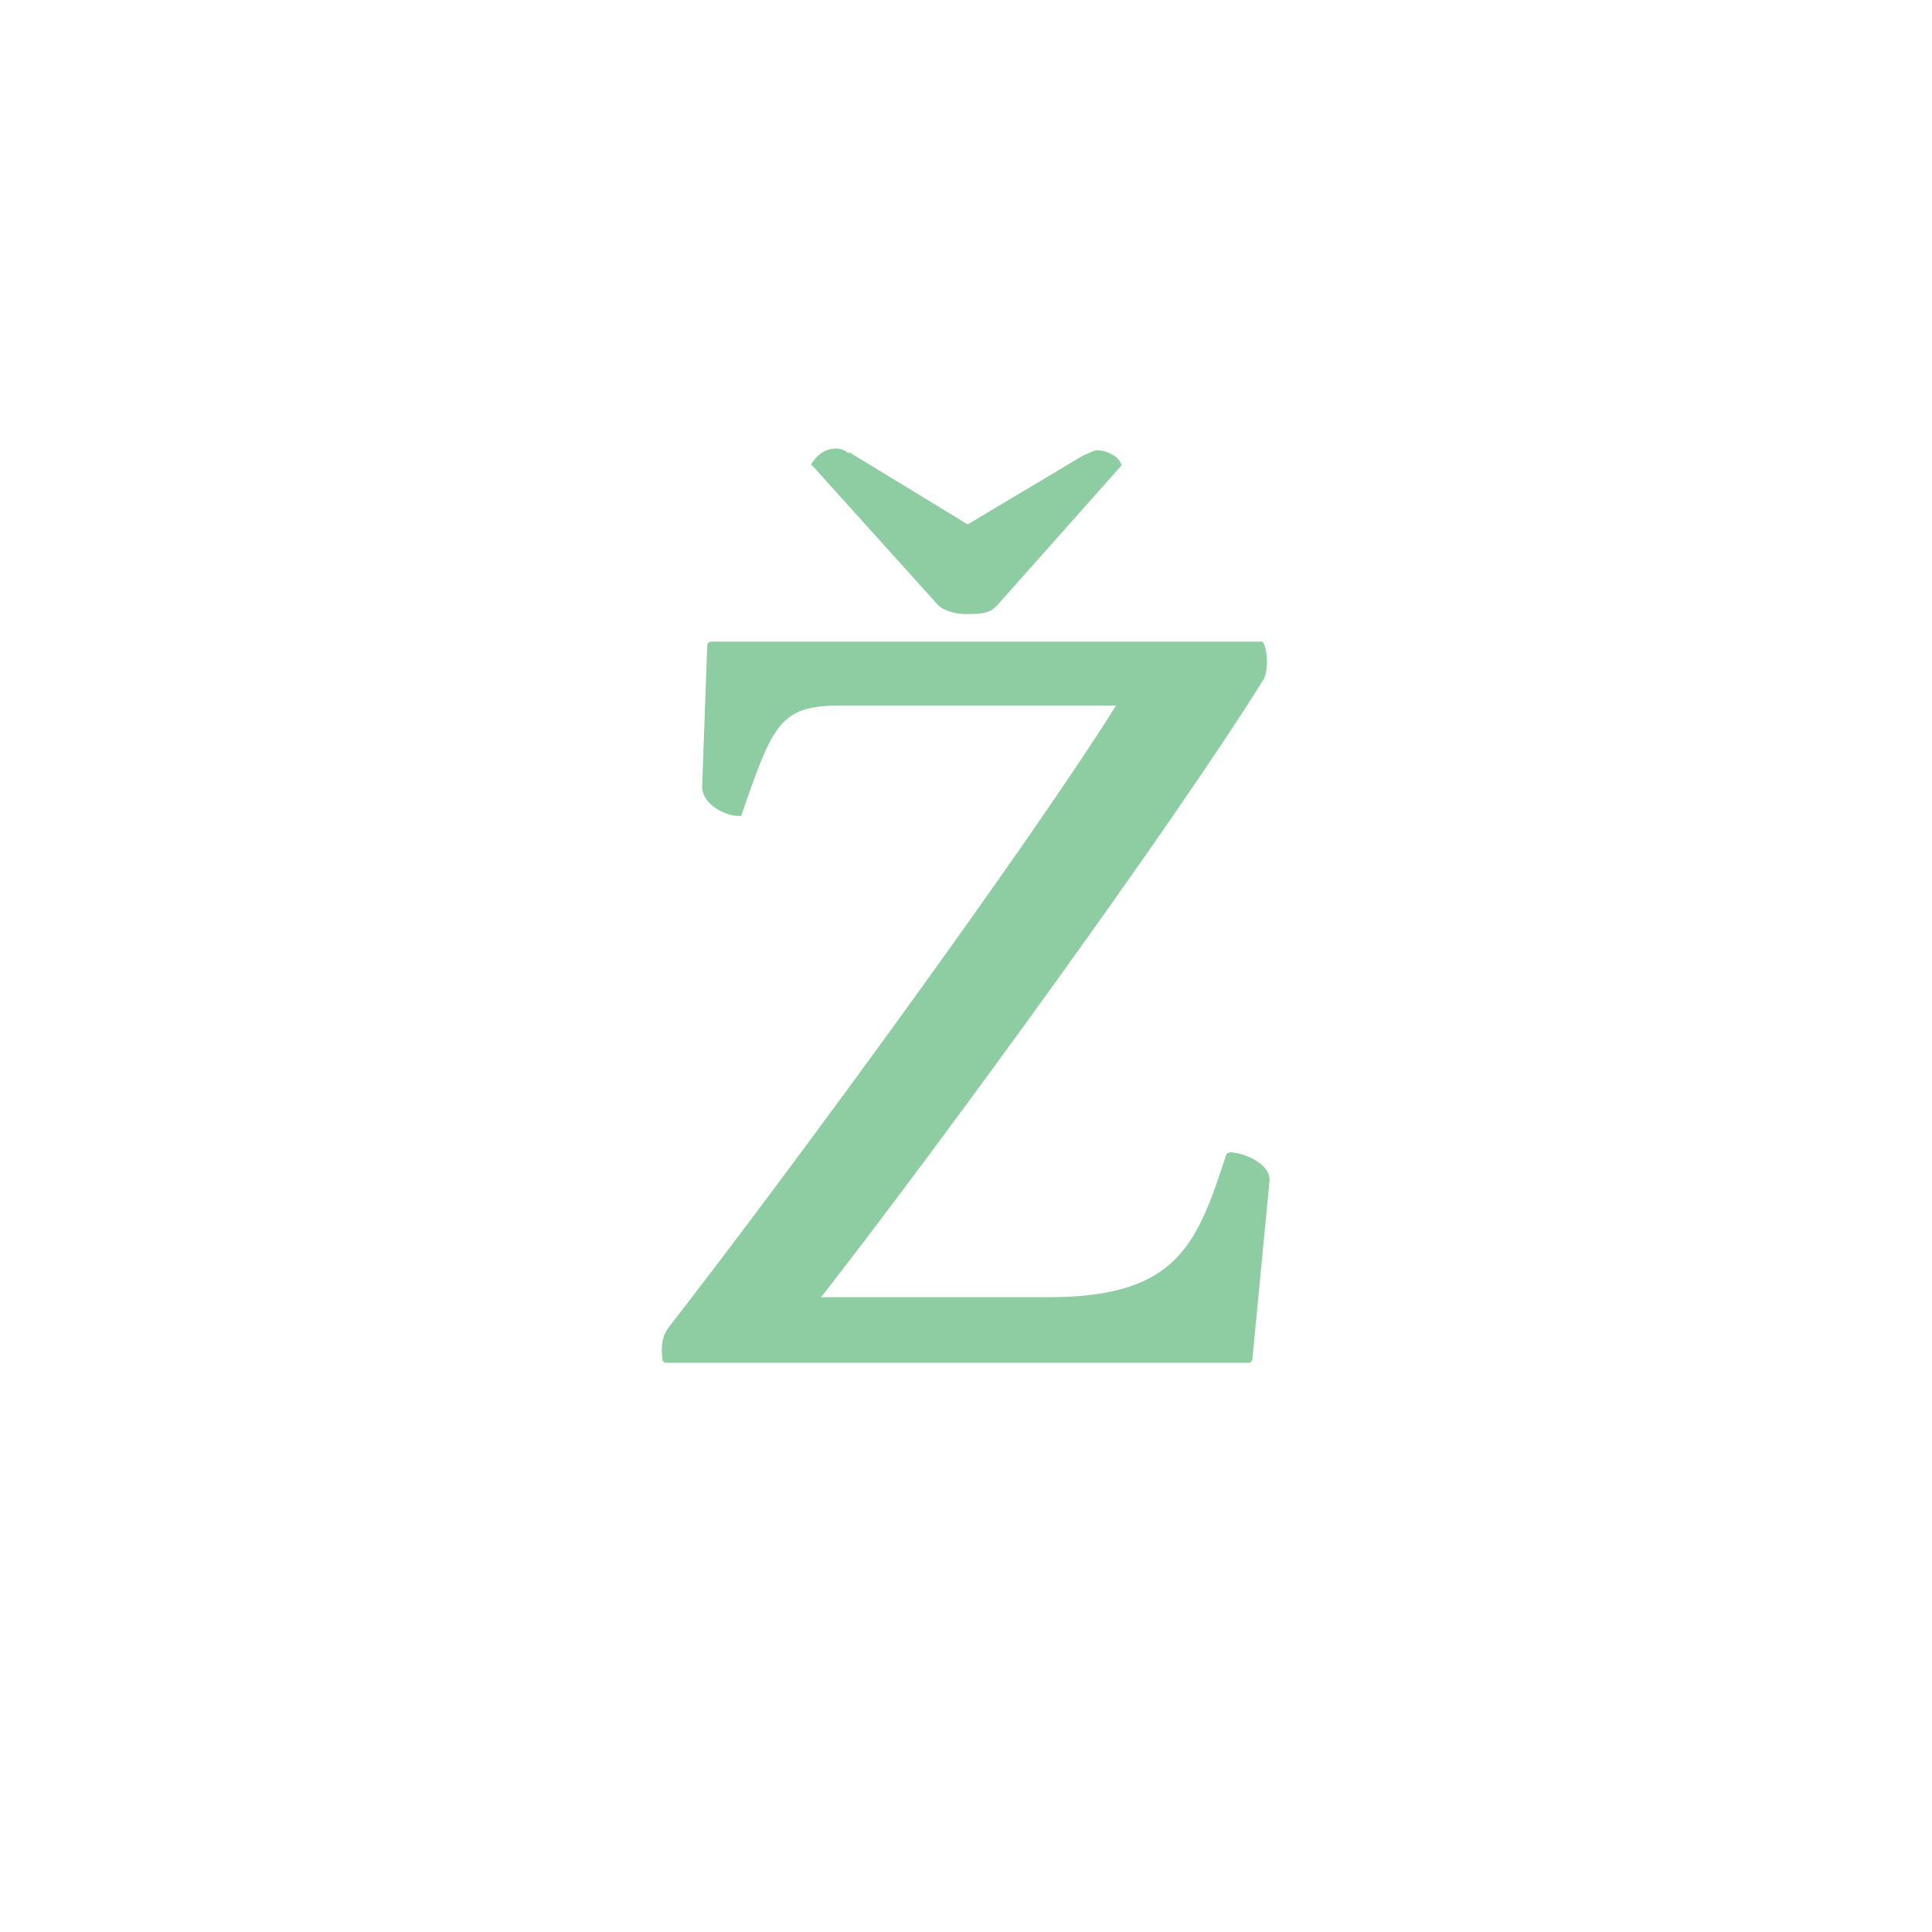<?xml version="1.0" encoding="utf-8"?>
<!-- Generator: Adobe Illustrator 23.0.1, SVG Export Plug-In . SVG Version: 6.00 Build 0)  -->
<svg version="1.1" id="Vrstva_1" xmlns="http://www.w3.org/2000/svg" xmlns:xlink="http://www.w3.org/1999/xlink" x="0px" y="0px"
	 viewBox="0 0 112 112" style="enable-background:new 0 0 112 112;" xml:space="preserve">
<style type="text/css">
	.st0{fill:#8DCDA1;}
</style>
<path class="st0" d="M56.1,30.4l-6.9-4.2v0.1C49,26.1,48.7,26,48.5,26c-0.5,0-1,0.2-1.4,0.8C47,26.9,47,27,47.1,27l7.3,8.1
	c0.2,0.2,0.8,0.5,1.6,0.5c1.1,0,1.4-0.1,1.8-0.5l7.2-8.1C65,27,65,26.9,65,26.9c-0.2-0.5-0.9-0.8-1.4-0.8c-0.2,0-0.5,0.2-0.8,0.3
	L56.1,30.4z"/>
<path class="st0" d="M73.2,37.2H41.2c-0.1,0-0.2,0.1-0.2,0.2l-0.3,8.3c0.1,1,1.4,1.6,2.1,1.6c0.2,0,0.2,0,0.2-0.1
	c1.8-5.2,2.2-6.3,5.7-6.3h16c-5.2,8.3-19.2,27.4-25.9,36c-0.4,0.5-0.5,1.1-0.4,1.9c0,0.1,0.1,0.2,0.2,0.2h33.8
	c0.1,0,0.2-0.1,0.2-0.2l1-10.4c0-1-1.6-1.6-2.3-1.6c-0.1,0-0.2,0.1-0.2,0.1c-1.7,5.2-2.8,8.3-10.3,8.3H47.6
	c6.8-8.7,20.7-27.8,25.7-35.9c0.2-0.6,0.2-1.3,0-1.9L73.2,37.2z"/>
</svg>
